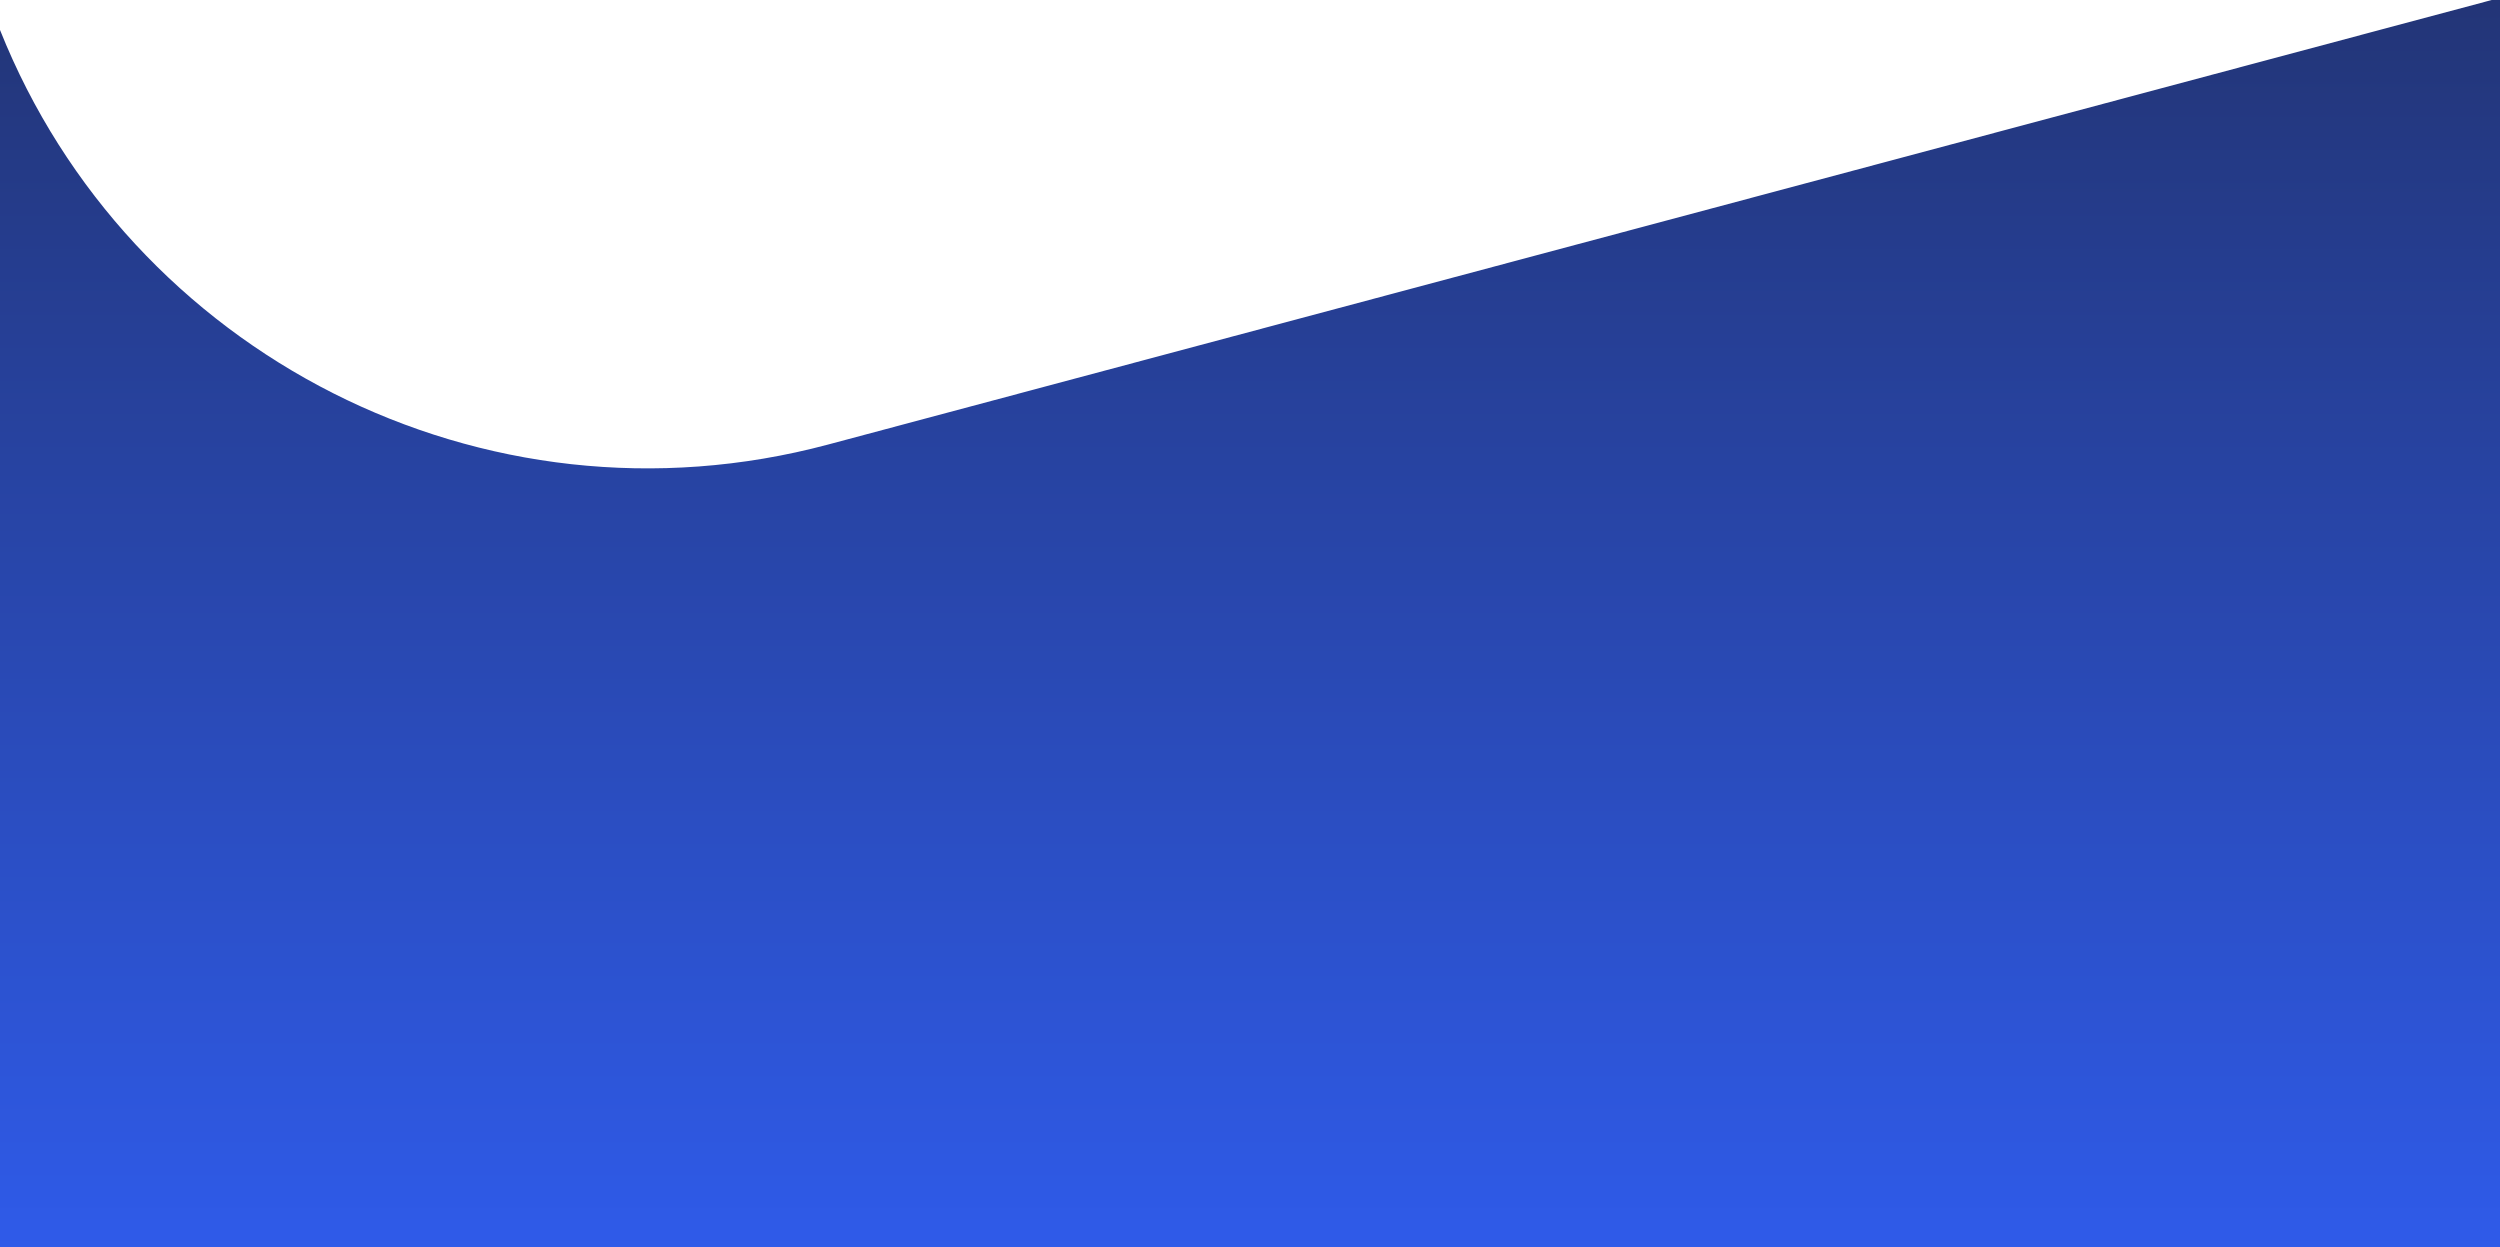 <svg xmlns="http://www.w3.org/2000/svg" width="1920" height="958" viewBox="0 0 1920 958">
    <defs>
        <linearGradient id="a" x1="50%" x2="50%" y1="43.489%" y2="100%">
            <stop offset="0%" stop-color="#223371"/>
            <stop offset="100%" stop-color="#2F5BEA"/>
        </linearGradient>
    </defs>
    <path fill="url(#a)" fill-rule="evenodd" d="M1913.653 494H1920v958H0V517.006c99.272 248.59 370.985 389.213 635.948 318.411L1913.653 494zM233.498-316.884l.047-.013-.027.013h-.02z" transform="translate(0 -494)"/>
</svg>
